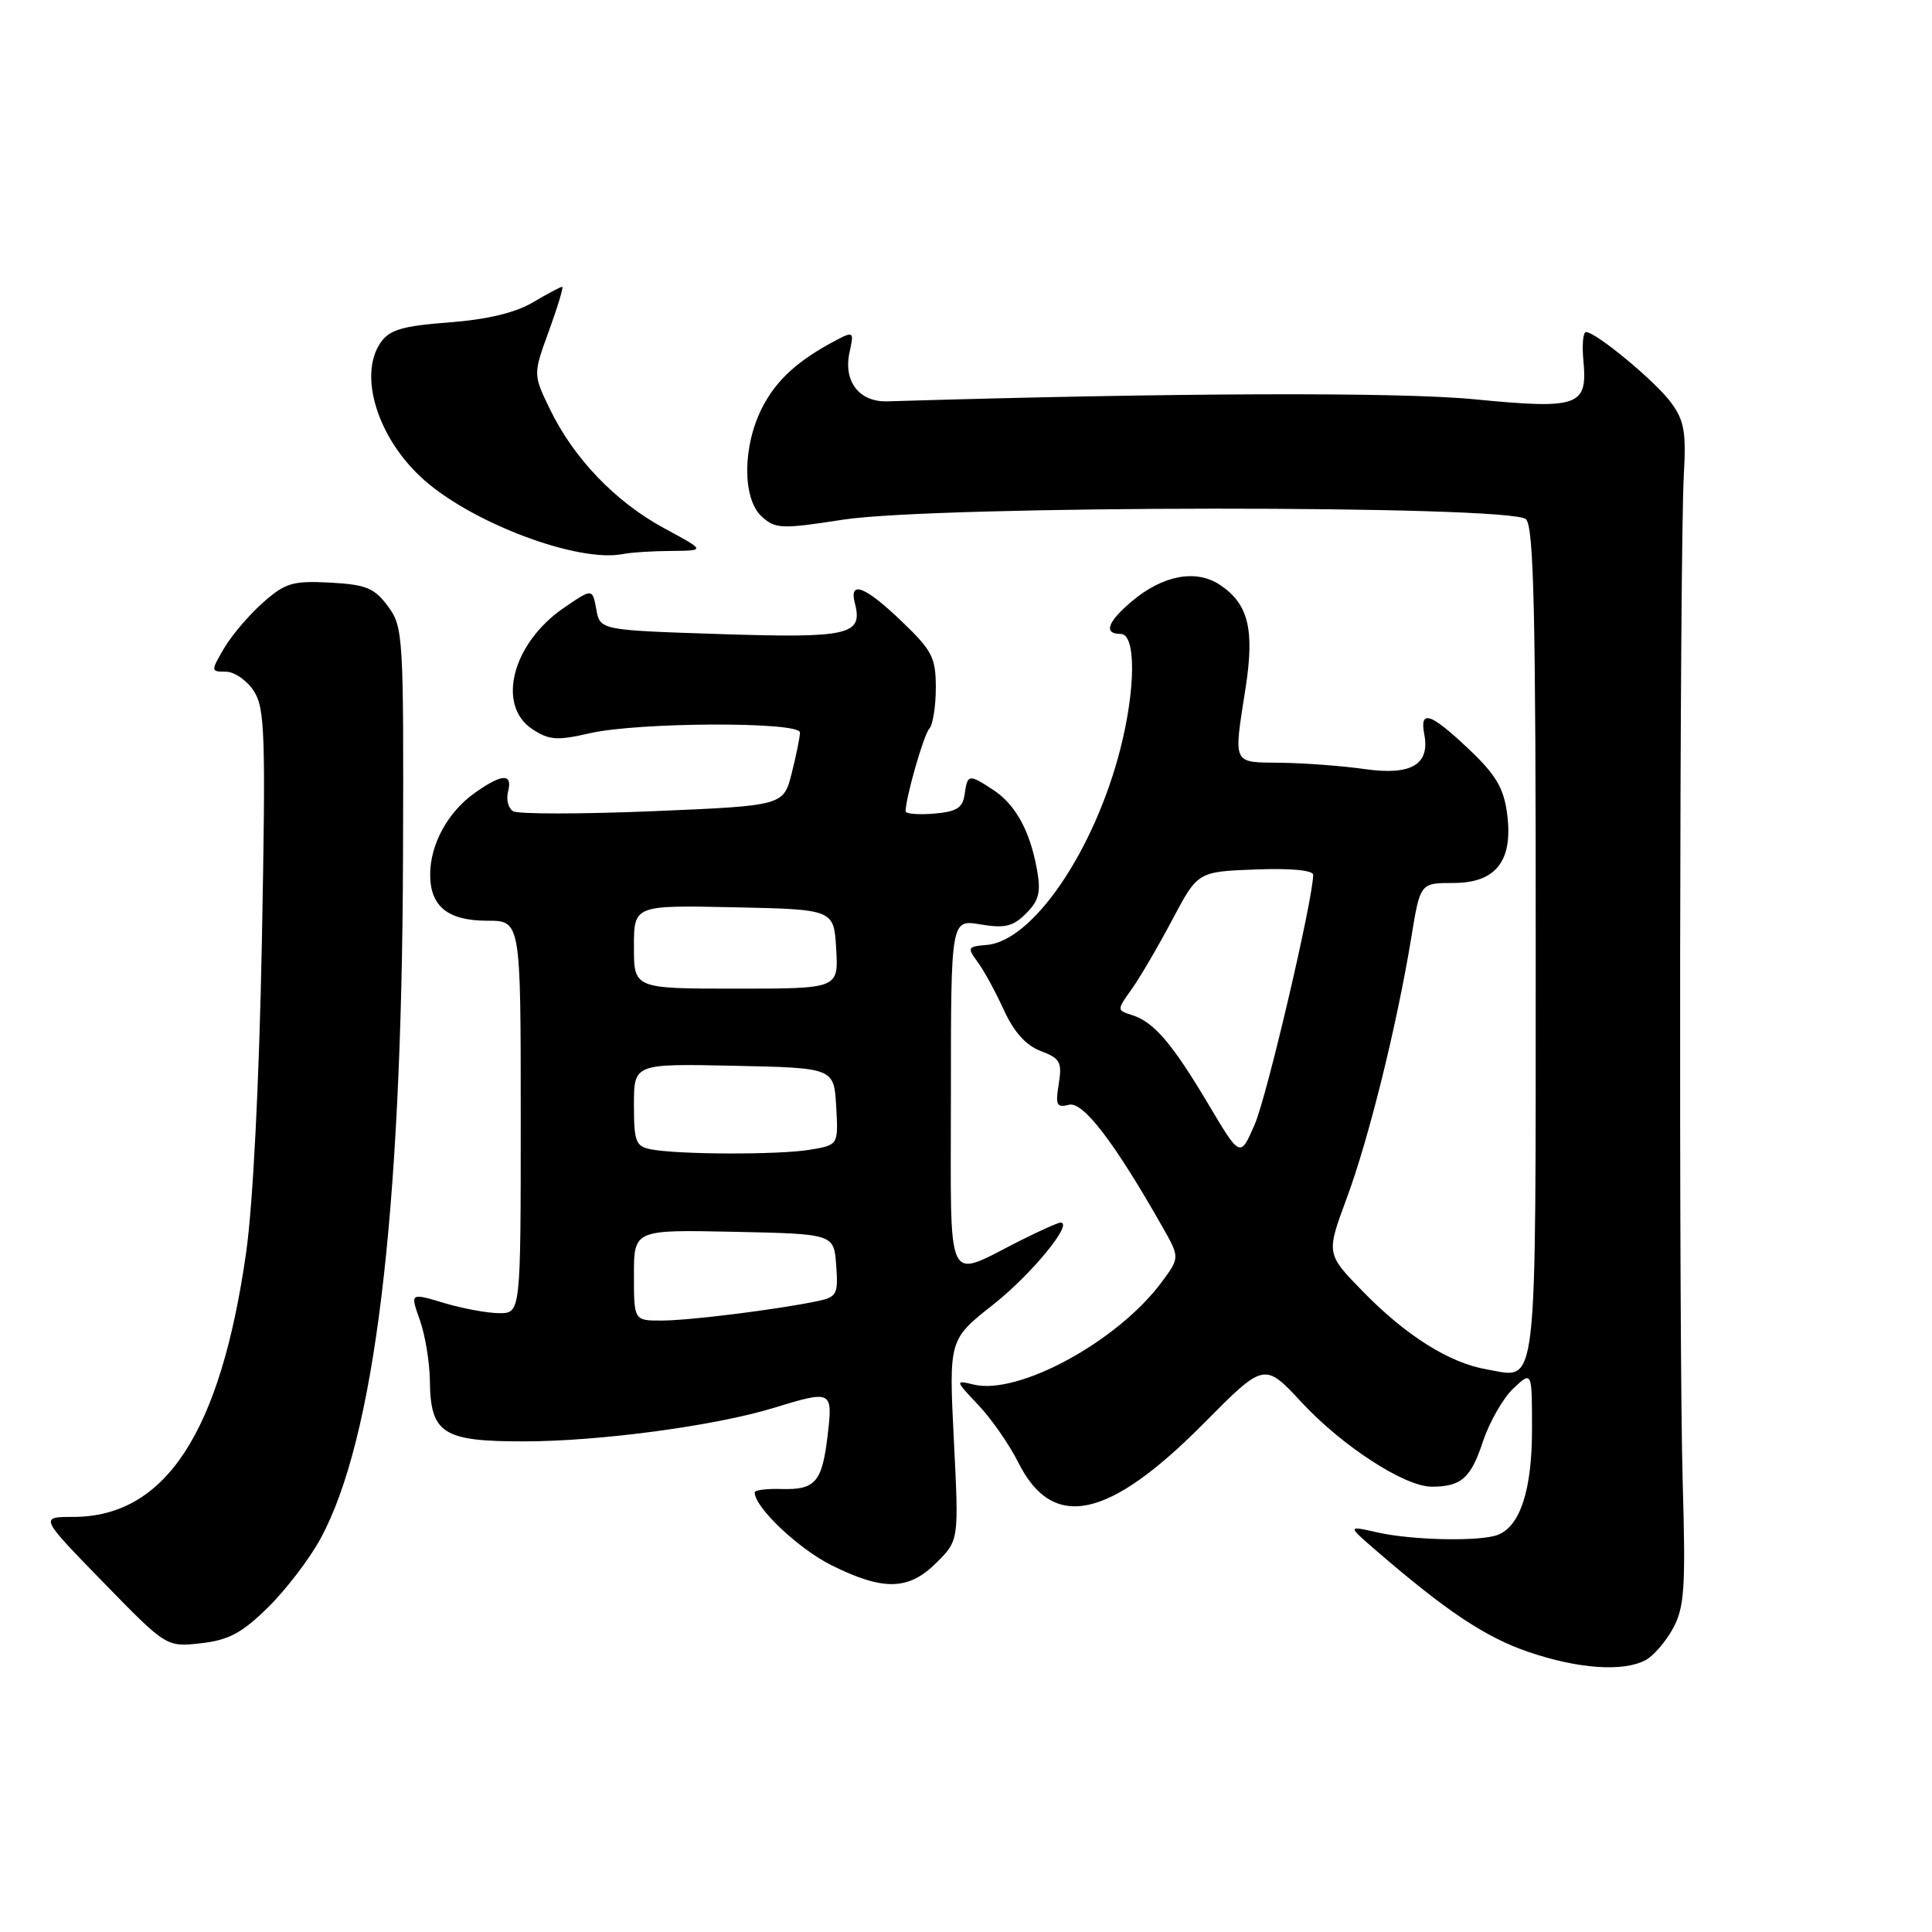 <?xml version="1.0" encoding="UTF-8" standalone="no"?>
<!DOCTYPE svg PUBLIC "-//W3C//DTD SVG 1.1//EN" "http://www.w3.org/Graphics/SVG/1.1/DTD/svg11.dtd" >
<svg xmlns="http://www.w3.org/2000/svg" xmlns:xlink="http://www.w3.org/1999/xlink" version="1.1" viewBox="0 0 256 256">
 <g >
 <path fill="currentColor"
d=" M 218.06 219.97 C 219.11 219.40 220.76 217.49 221.71 215.72 C 223.20 212.93 223.37 210.34 222.97 196.50 C 222.43 178.17 222.55 72.87 223.12 62.83 C 223.44 57.25 223.16 55.69 221.41 53.33 C 219.32 50.50 211.47 44.00 210.15 44.00 C 209.76 44.00 209.61 45.71 209.81 47.81 C 210.38 53.83 209.20 54.25 195.39 52.91 C 185.40 51.93 155.45 52.04 117.59 53.18 C 113.85 53.30 111.72 50.53 112.57 46.68 C 113.17 43.95 113.10 43.88 110.85 45.05 C 105.73 47.74 102.87 50.34 100.98 54.04 C 98.37 59.16 98.35 66.11 100.95 68.46 C 102.75 70.09 103.57 70.12 111.70 68.86 C 124.08 66.95 200.30 66.90 202.20 68.80 C 203.24 69.84 203.50 81.31 203.49 125.10 C 203.47 185.93 203.85 182.61 197.00 181.45 C 192.08 180.61 186.31 176.99 180.61 171.15 C 175.72 166.14 175.72 166.14 178.43 158.82 C 181.37 150.92 185.09 135.87 187.00 124.25 C 188.18 117.00 188.18 117.00 192.57 117.00 C 198.26 117.00 200.54 114.04 199.69 107.73 C 199.24 104.40 198.18 102.62 194.62 99.26 C 189.52 94.43 188.08 93.97 188.73 97.34 C 189.49 101.32 186.97 102.78 180.85 101.91 C 177.91 101.49 172.91 101.11 169.75 101.07 C 163.21 100.99 163.44 101.48 165.05 91.13 C 166.26 83.35 165.40 79.96 161.59 77.46 C 158.43 75.40 154.07 76.23 149.98 79.67 C 146.72 82.42 146.18 84.00 148.50 84.00 C 150.54 84.00 150.50 91.28 148.42 99.36 C 144.95 112.82 136.83 124.71 130.74 125.21 C 128.21 125.42 128.14 125.56 129.54 127.47 C 130.37 128.58 131.93 131.45 133.02 133.84 C 134.36 136.76 135.95 138.53 137.91 139.27 C 140.48 140.24 140.75 140.74 140.29 143.62 C 139.83 146.43 140.01 146.81 141.63 146.39 C 143.50 145.90 147.64 151.31 154.03 162.57 C 156.33 166.63 156.33 166.63 153.94 169.87 C 148.13 177.73 134.94 184.91 129.00 183.46 C 126.54 182.86 126.55 182.91 129.64 186.18 C 131.37 188.00 133.75 191.43 134.93 193.79 C 139.50 202.91 146.87 201.36 159.52 188.59 C 167.54 180.50 167.54 180.50 172.52 185.87 C 177.85 191.61 186.12 196.98 189.67 196.99 C 193.59 197.01 194.88 195.89 196.48 191.06 C 197.35 188.43 199.18 185.24 200.53 183.97 C 203.00 181.65 203.00 181.65 203.00 189.38 C 203.00 197.43 201.44 202.23 198.46 203.38 C 196.10 204.28 187.13 204.10 182.50 203.05 C 178.50 202.14 178.50 202.14 182.50 205.59 C 191.75 213.56 196.84 216.94 202.50 218.88 C 209.10 221.14 215.09 221.56 218.06 219.97 Z  M 35.50 213.00 C 37.87 210.68 41.00 206.58 42.46 203.90 C 49.64 190.70 53.24 161.04 53.40 113.83 C 53.50 84.15 53.43 83.07 51.40 80.33 C 49.60 77.90 48.50 77.46 43.74 77.20 C 38.79 76.94 37.81 77.23 34.84 79.85 C 33.00 81.48 30.69 84.20 29.69 85.90 C 27.92 88.94 27.92 89.00 29.92 89.00 C 31.04 89.00 32.70 90.14 33.62 91.54 C 35.11 93.82 35.22 97.21 34.70 124.79 C 34.34 143.48 33.52 159.61 32.61 166.00 C 29.21 189.85 21.91 201.00 9.68 201.00 C 5.25 201.00 5.25 201.00 13.65 209.63 C 22.05 218.25 22.05 218.25 26.62 217.74 C 30.29 217.33 32.05 216.39 35.50 213.00 Z  M 124.10 207.05 C 127.06 204.10 127.06 204.10 126.39 190.80 C 125.73 177.50 125.73 177.50 131.61 172.86 C 136.68 168.86 142.31 162.00 140.52 162.00 C 140.20 162.00 137.81 163.07 135.22 164.37 C 125.11 169.45 126.00 171.31 126.00 144.98 C 126.00 121.82 126.00 121.82 129.92 122.49 C 133.14 123.03 134.23 122.77 135.96 121.04 C 137.68 119.32 137.95 118.22 137.40 115.21 C 136.48 110.08 134.55 106.59 131.59 104.65 C 128.36 102.54 128.20 102.56 127.82 105.25 C 127.56 107.06 126.76 107.56 123.75 107.81 C 121.69 107.98 120.00 107.84 120.00 107.50 C 120.00 105.72 122.39 97.37 123.14 96.55 C 123.61 96.03 124.00 93.59 124.00 91.13 C 124.00 87.13 123.52 86.20 119.48 82.33 C 114.61 77.66 112.46 76.84 113.28 79.95 C 114.37 84.14 112.50 84.57 95.51 84.02 C 79.51 83.50 79.51 83.50 79.01 80.73 C 78.50 77.96 78.50 77.96 74.76 80.51 C 67.89 85.19 65.73 93.47 70.56 96.63 C 72.77 98.08 73.83 98.15 78.14 97.16 C 84.56 95.68 106.00 95.60 106.00 97.06 C 106.00 97.64 105.51 100.06 104.91 102.44 C 103.82 106.76 103.82 106.76 86.48 107.49 C 76.95 107.88 68.62 107.89 67.99 107.49 C 67.35 107.10 67.05 105.93 67.32 104.89 C 67.96 102.43 66.52 102.50 62.89 105.08 C 59.33 107.61 57.00 111.89 57.00 115.88 C 57.00 120.11 59.34 122.00 64.57 122.00 C 69.00 122.00 69.00 122.00 69.00 148.00 C 69.00 174.00 69.00 174.00 66.16 174.00 C 64.60 174.00 61.30 173.39 58.83 172.65 C 54.34 171.30 54.34 171.30 55.63 174.90 C 56.33 176.88 56.93 180.49 56.96 182.92 C 57.03 189.95 58.64 191.00 69.40 190.99 C 79.44 190.99 94.75 188.93 102.50 186.56 C 110.25 184.18 110.37 184.24 109.67 190.17 C 108.93 196.42 108.05 197.43 103.50 197.30 C 101.58 197.24 100.00 197.45 100.00 197.75 C 100.00 199.73 105.77 205.20 110.17 207.40 C 117.07 210.83 120.40 210.75 124.10 207.05 Z  M 89.00 73.00 C 93.50 72.96 93.50 72.96 88.00 69.99 C 81.55 66.50 76.02 60.73 72.88 54.24 C 70.63 49.61 70.63 49.61 72.75 43.81 C 73.91 40.61 74.70 38.00 74.49 38.00 C 74.28 38.00 72.53 38.93 70.60 40.07 C 68.26 41.45 64.54 42.34 59.50 42.72 C 53.34 43.19 51.63 43.69 50.45 45.37 C 47.40 49.74 50.09 58.24 56.24 63.64 C 62.83 69.43 76.62 74.56 82.50 73.42 C 83.60 73.20 86.53 73.01 89.00 73.00 Z  M 160.16 146.39 C 155.35 138.29 152.90 135.42 150.02 134.51 C 147.97 133.85 147.97 133.85 149.96 131.06 C 151.06 129.52 153.47 125.39 155.33 121.88 C 158.71 115.50 158.71 115.50 166.35 115.21 C 171.01 115.03 174.00 115.31 174.00 115.92 C 174.00 119.10 167.89 145.21 166.27 148.96 C 164.34 153.42 164.34 153.42 160.16 146.39 Z  M 84.00 168.97 C 84.00 162.94 84.00 162.94 97.25 163.22 C 110.50 163.50 110.50 163.50 110.80 167.66 C 111.08 171.51 110.90 171.86 108.30 172.41 C 102.98 173.52 91.49 174.96 87.75 174.98 C 84.00 175.00 84.00 175.00 84.00 168.97 Z  M 86.25 152.29 C 84.24 151.91 84.00 151.27 84.00 146.40 C 84.00 140.94 84.00 140.94 97.25 141.22 C 110.50 141.50 110.50 141.50 110.80 146.61 C 111.09 151.72 111.09 151.72 107.30 152.35 C 103.18 153.03 89.89 153.00 86.25 152.29 Z  M 84.00 125.47 C 84.00 119.94 84.00 119.94 97.25 120.22 C 110.50 120.50 110.50 120.50 110.80 125.75 C 111.10 131.00 111.10 131.00 97.55 131.00 C 84.00 131.00 84.00 131.00 84.00 125.47 Z "/>
</g>
</svg>